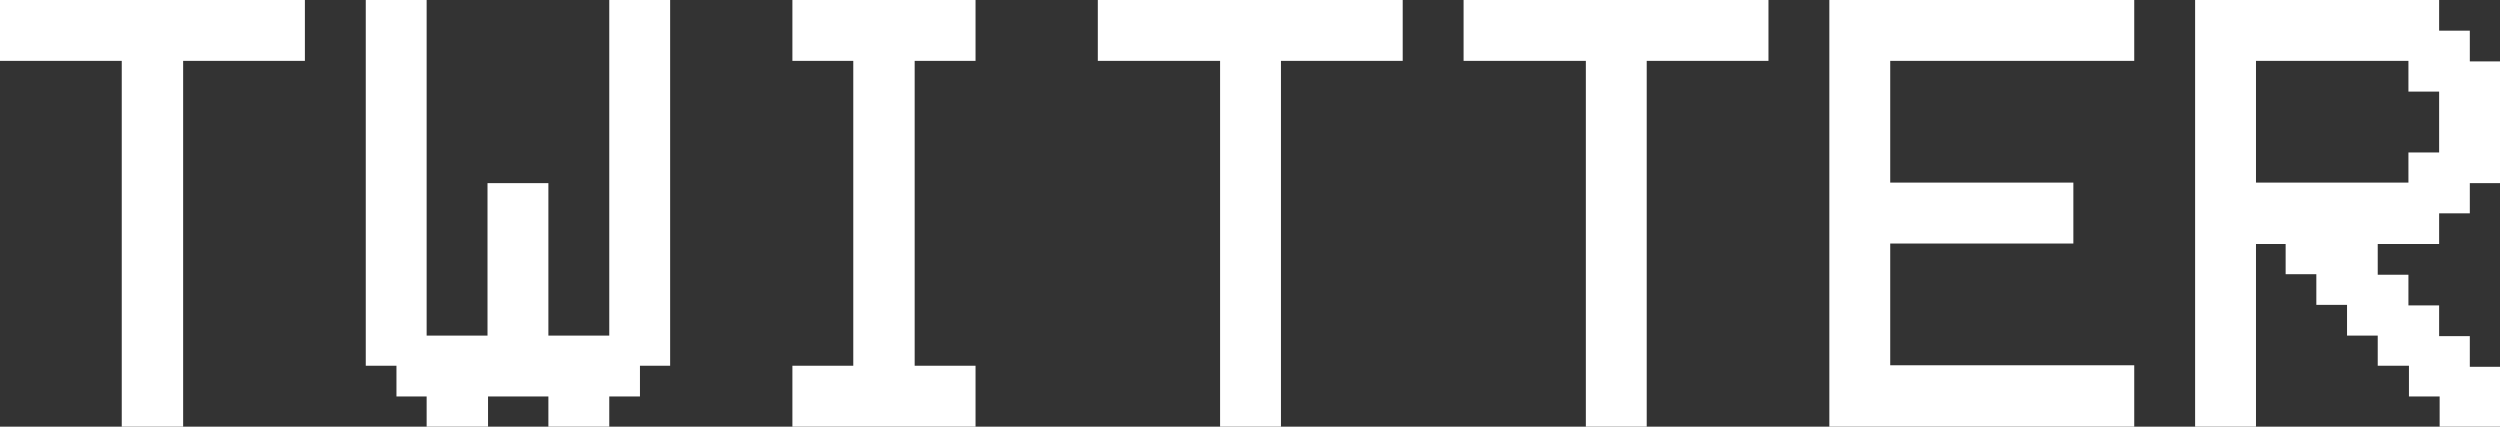 <?xml version="1.0" encoding="utf-8"?>
<!DOCTYPE svg PUBLIC "-//W3C//DTD SVG 1.1//EN" "http://www.w3.org/Graphics/SVG/1.1/DTD/svg11.dtd">
<svg version="1.1" id="Layer_1" xmlns="http://www.w3.org/2000/svg" xmlns:xlink="http://www.w3.org/1999/xlink" x="0px" y="0px"
	 viewBox="0 0 48.05 8.2" style="enable-background:new 0 0 48.05 8.2;" xml:space="preserve">
<rect x="0" y="0" width="48.05" height="8.2" fill="#333333" stroke="none"/>
<g>
	<path style="fill:#FFFFFF;" d="M2.34,1.17H0V0h5.86v1.17H3.52V8.2H2.34V1.17z"/>
	<path style="fill:#FFFFFF;" d="M7.03,0H8.2v6.45h1.17V3.52h1.17v2.93h1.17V0h1.17v7.03H12.3v0.59h-0.59V8.2h-1.17V7.62H9.38V8.2
		H8.2V7.62H7.62V7.03H7.03V0z"/>
	<path style="fill:#FFFFFF;" d="M15.23,8.2V7.03h1.17V1.17h-1.17V0h3.52v1.17h-1.17v5.86h1.17V8.2H15.23z"/>
	<path style="fill:#FFFFFF;" d="M23.44,1.17h-2.34V0h5.86v1.17h-2.34V8.2h-1.17V1.17z"/>
	<path style="fill:#FFFFFF;" d="M30.47,1.17h-2.34V0h5.86v1.17h-2.34V8.2h-1.17V1.17z"/>
	<path style="fill:#FFFFFF;" d="M41.02,0v1.17h-4.69v2.34h3.52v1.17h-3.52v2.34h4.69V8.2h-5.86V0H41.02z"/>
	<path style="fill:#FFFFFF;" d="M43.95,4.69h-0.59V8.2h-1.17V0h4.69v0.59h0.59v0.59h0.59v2.34h-0.59V4.1h-0.59v0.59H45.7v0.59h0.59
		v0.59h0.59v0.59h0.59v0.59h0.59V8.2h-1.17V7.62h-0.59V7.03H45.7V6.45h-0.59V5.86h-0.59V5.27h-0.59V4.69z M43.36,1.17v2.34h2.93
		V2.93h0.59V1.76h-0.59V1.17H43.36z"/>
</g>
</svg>
